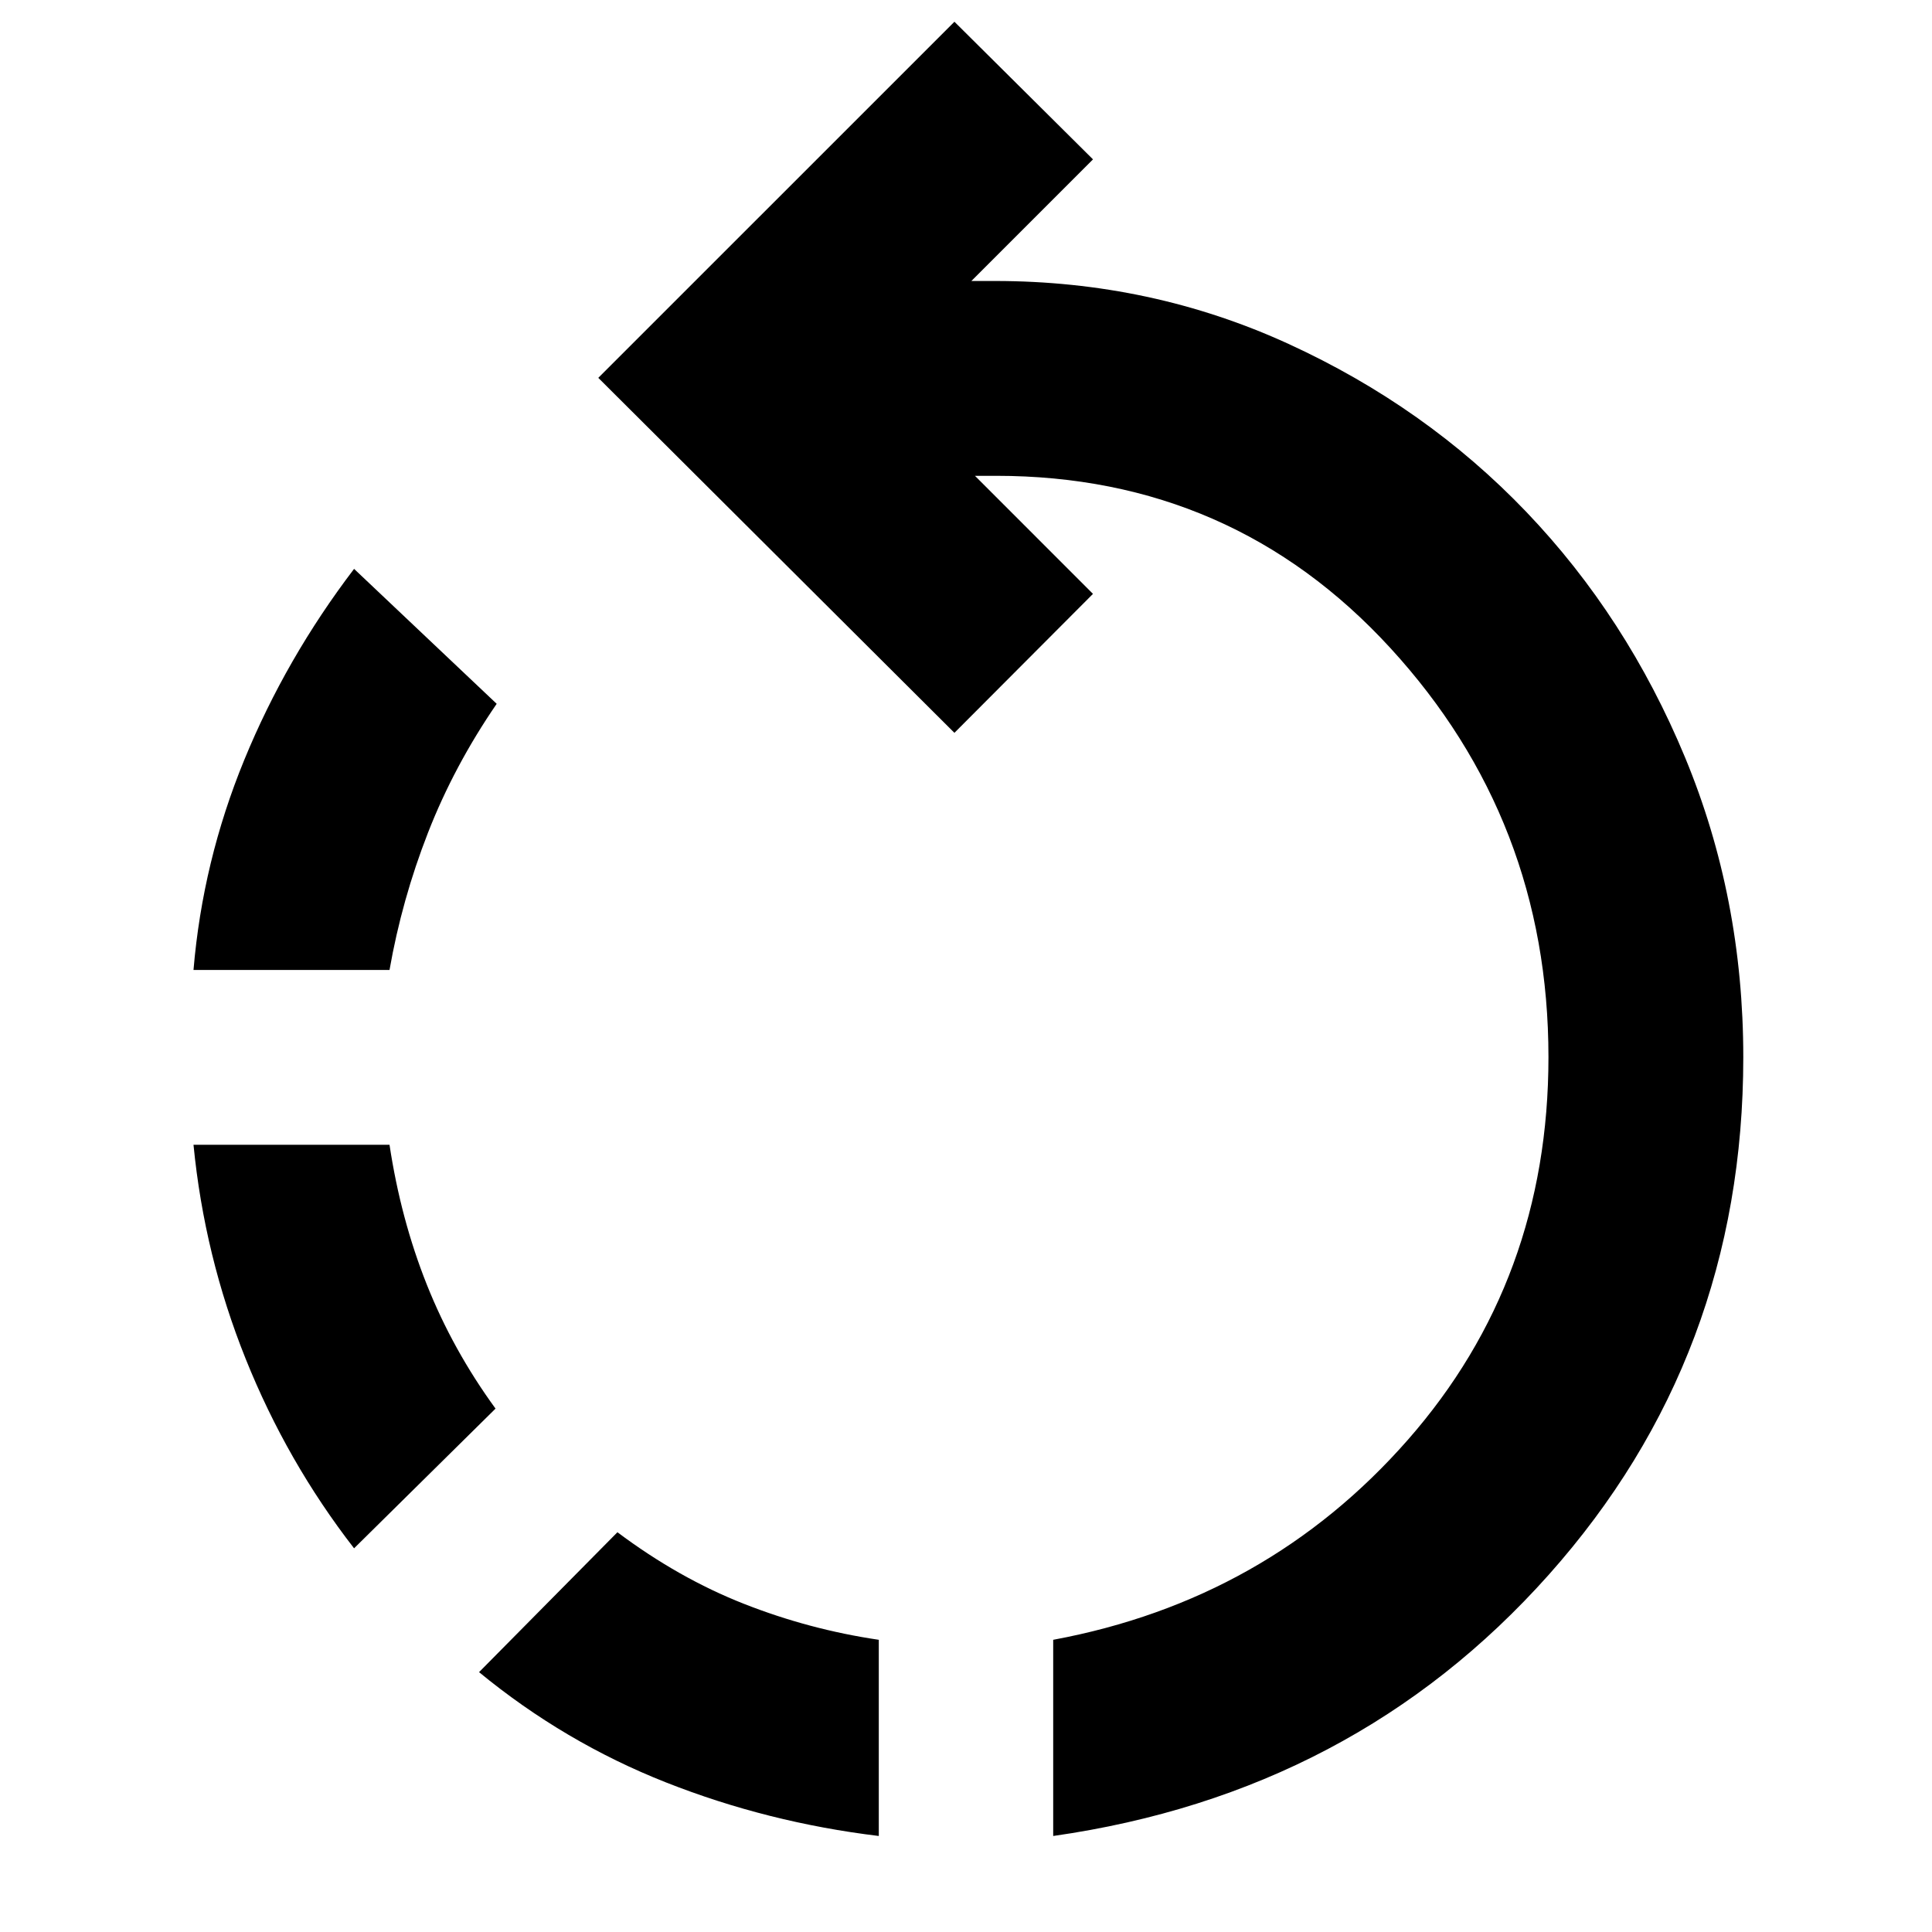 <svg xmlns="http://www.w3.org/2000/svg" height="40" viewBox="0 -960 960 960" width="40"><path d="M436.67-47.71q-55.18-6.67-105.68-26.59-50.51-19.93-92.95-54.82l68.76-69.52q30.43 22.81 62.87 35.58 32.45 12.77 67 17.87v97.48Zm86.66 0v-97.48q106.32-19.75 176.21-99.35 69.88-79.6 69.88-190.17 0-117.65-78.52-203.25-78.52-85.61-195.97-85.61h-10.48l58.65 58.66-68.85 69.05-176.96-176.39L474.25-949.2l68.85 68.39-60.43 60.43h11.71q77.62 0 145.84 31.25 68.21 31.25 118.16 83.46 49.94 52.21 78.9 121.99 28.95 69.78 28.95 148.97 0 148.7-96.65 257.18Q672.93-69.04 523.33-47.71ZM175.94-190.65q-33.32-42.96-53.86-94.13-20.54-51.18-25.93-106.39h97.4q5.57 36.91 18.52 69.45 12.96 32.55 34.16 61.65l-70.29 69.42ZM96.15-478.04q4.53-53.95 25.24-104.41 20.71-50.46 54.55-94.88l70.86 67.05q-21.21 30.92-34.16 64.12-12.96 33.2-19.09 68.12h-97.4Z"/></svg>